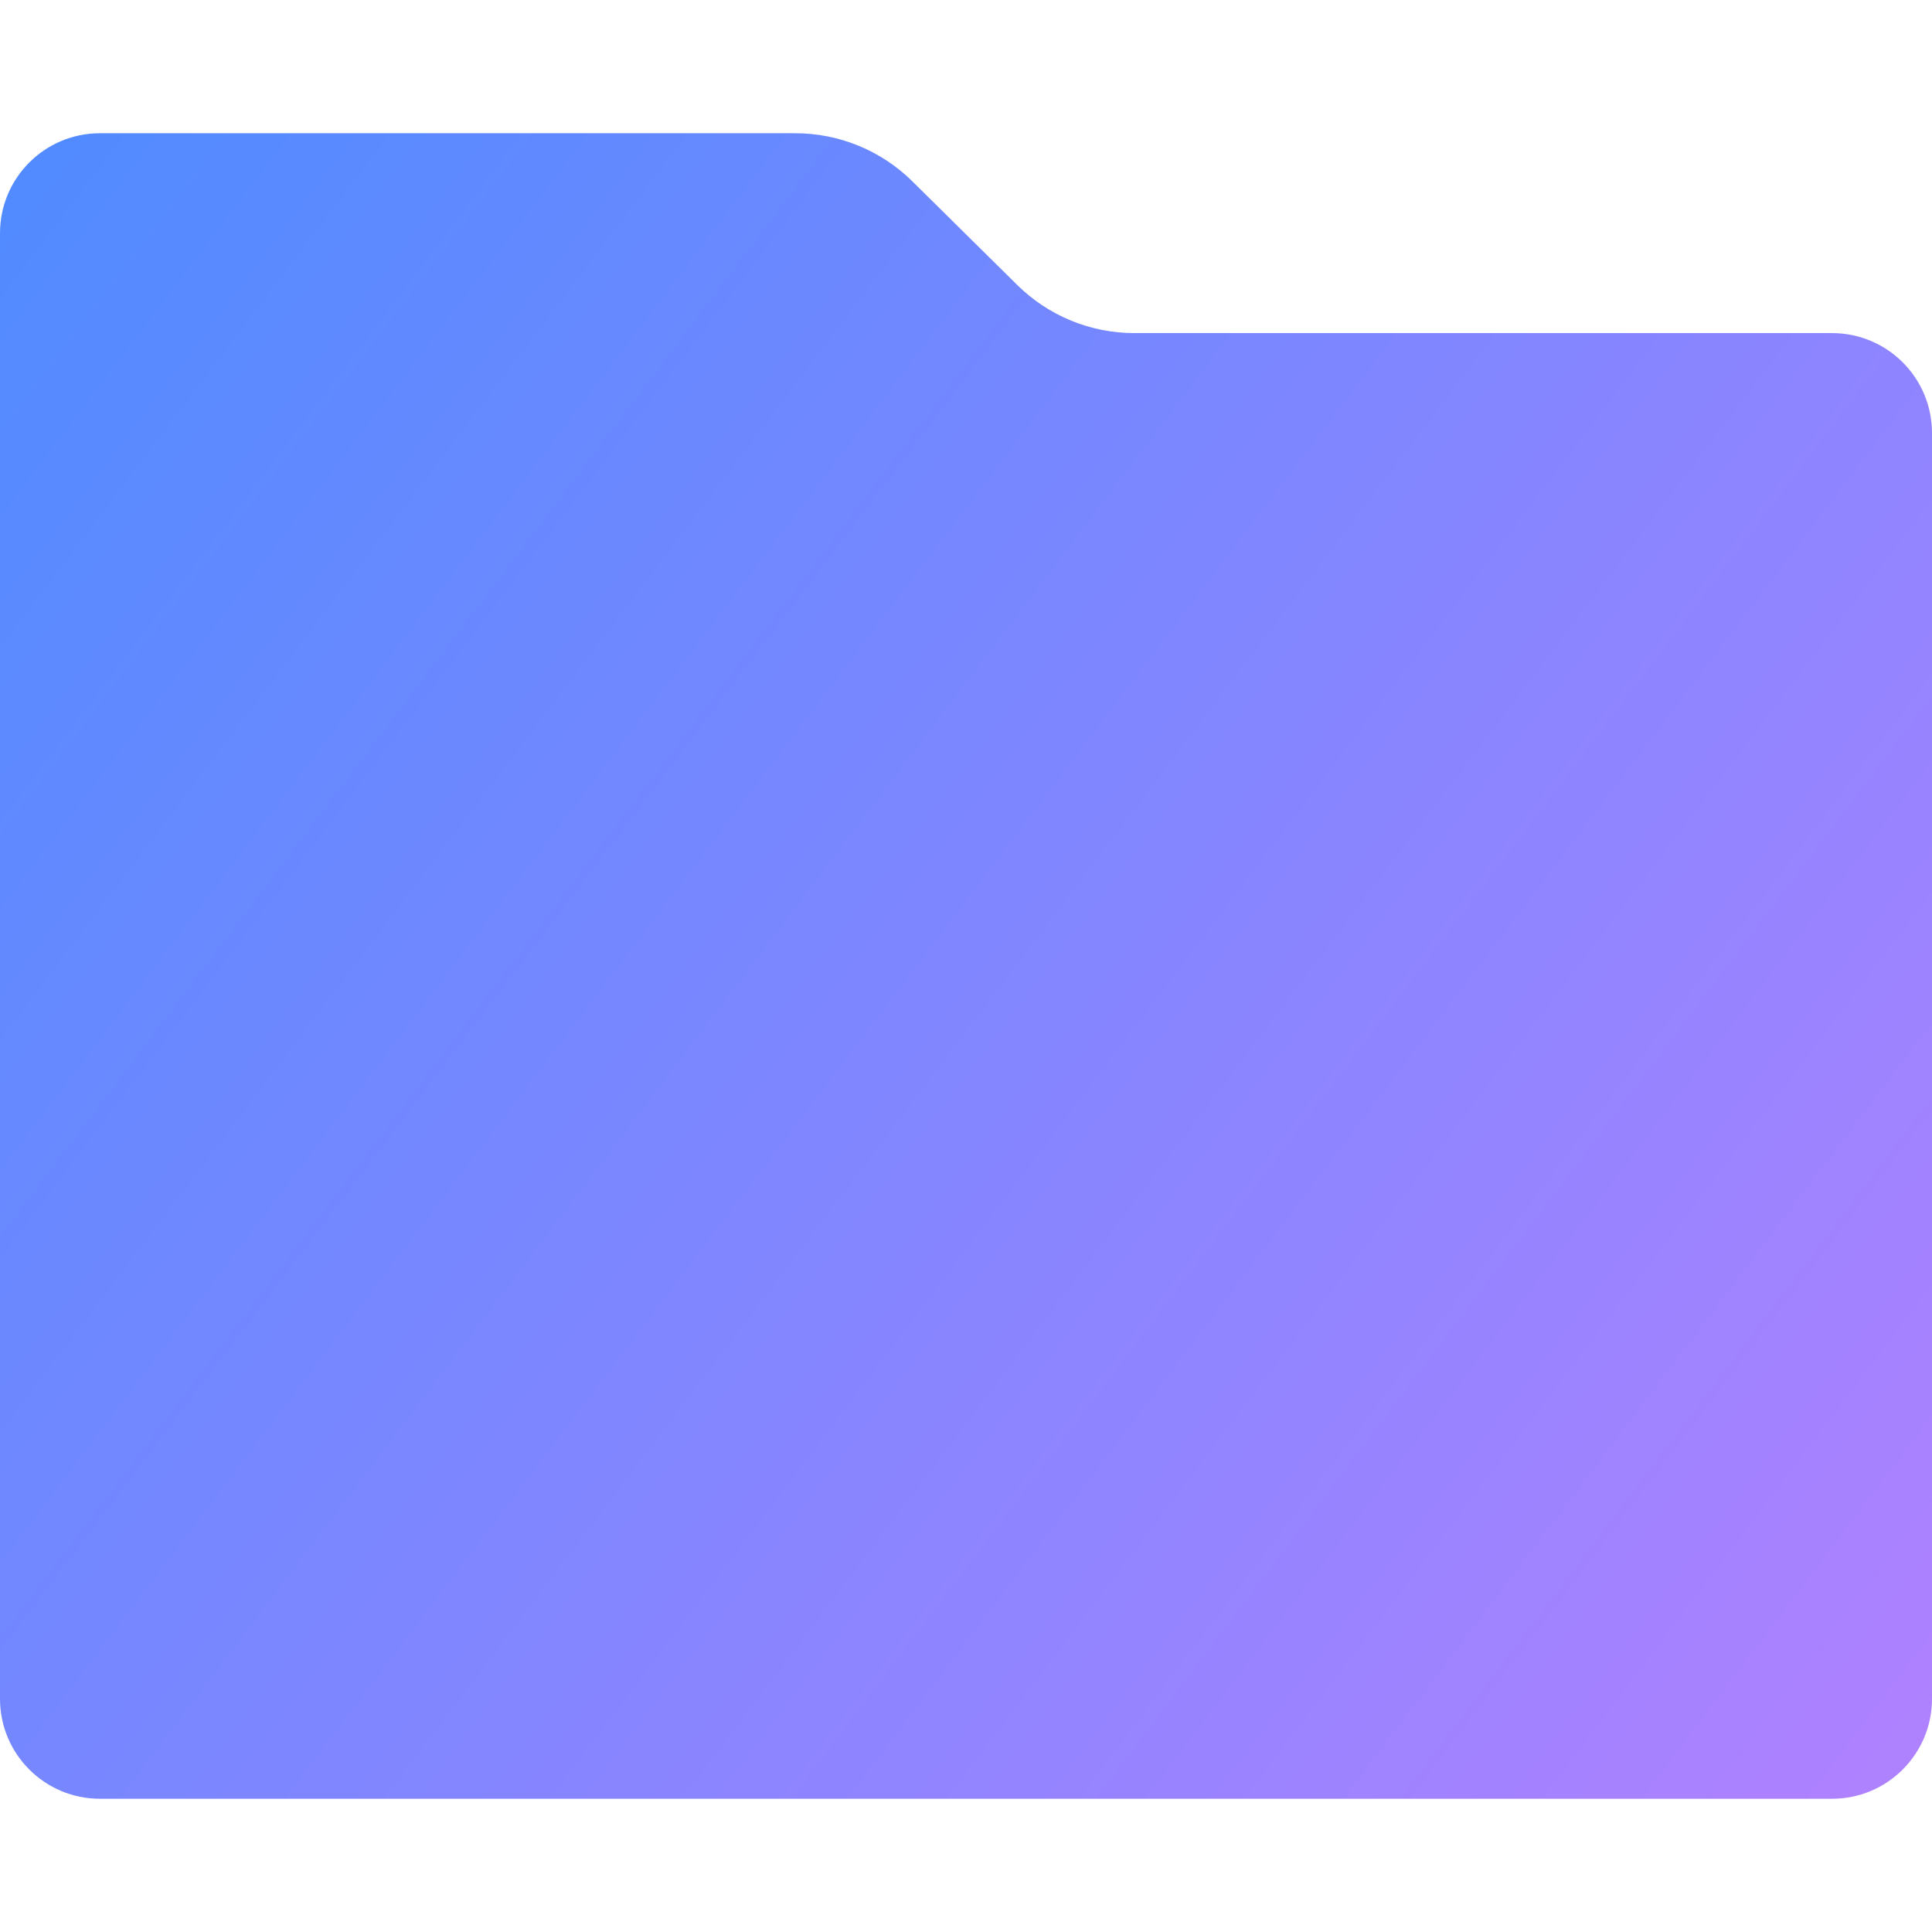 <?xml version="1.0" encoding="UTF-8" standalone="no"?>
<!-- Generator: Adobe Illustrator 19.0.0, SVG Export Plug-In . SVG Version: 6.00 Build 0)  -->

<svg
   version="1.1"
   id="Layer_1"
   x="0px"
   y="0px"
   viewBox="0 0 512 512"
   style="enable-background:new 0 0 512 512;"
   xml:space="preserve"
   sodipodi:docname="folder.svg"
   inkscape:version="1.2.1 (9c6d41e410, 2022-07-14)"
   inkscape:export-filename="folder.png"
   inkscape:export-xdpi="96"
   inkscape:export-ydpi="96"
   xmlns:inkscape="http://www.inkscape.org/namespaces/inkscape"
   xmlns:sodipodi="http://sodipodi.sourceforge.net/DTD/sodipodi-0.dtd"
   xmlns:xlink="http://www.w3.org/1999/xlink"
   xmlns="http://www.w3.org/2000/svg"
   xmlns:svg="http://www.w3.org/2000/svg"><defs
   id="defs1140"><linearGradient
   inkscape:collect="always"
   id="linearGradient6603"><stop
     style="stop-color:#528bff;stop-opacity:1;"
     offset="0"
     id="stop6599" /><stop
     style="stop-color:#ae81ff;stop-opacity:1;"
     offset="1"
     id="stop6601" /></linearGradient>














<linearGradient
   inkscape:collect="always"
   xlink:href="#linearGradient6603"
   id="linearGradient6605"
   x1="0"
   y1="61.793"
   x2="512"
   y2="450.207"
   gradientUnits="userSpaceOnUse" /></defs><sodipodi:namedview
   id="namedview1138"
   pagecolor="#505050"
   bordercolor="#eeeeee"
   borderopacity="1"
   inkscape:showpageshadow="0"
   inkscape:pageopacity="0"
   inkscape:pagecheckerboard="0"
   inkscape:deskcolor="#505050"
   showgrid="false"
   inkscape:zoom="2.6074563"
   inkscape:cx="207.67367"
   inkscape:cy="300.10091"
   inkscape:window-width="1916"
   inkscape:window-height="2113"
   inkscape:window-x="7671"
   inkscape:window-y="2160"
   inkscape:window-maximized="1"
   inkscape:current-layer="Layer_1" />

<path
   id="path1099"
   style="fill:url(#linearGradient6605);stroke:none;fill-opacity:1"
   d="M 26.482 35.311 C 11.856 35.311 -2.3684734e-15 47.167 0 61.793 L 0 114.76 L 0 123.588 L 0 450.207 C 0 464.833 11.856 476.691 26.482 476.691 L 485.518 476.691 C 500.144 476.691 512 464.833 512 450.207 L 512 114.76 C 512 100.133 500.144 88.275 485.518 88.275 L 379.586 88.275 L 362.406 88.275 L 317.793 88.275 L 300.613 88.275 L 300.611 88.275 C 288.996 88.275 277.849 83.697 269.588 75.531 L 241.785 48.055 C 233.522 39.889 222.376 35.311 210.76 35.311 L 150.068 35.311 L 148.967 35.311 C 150.418 35.311 151.863 35.382 153.295 35.523 C 151.862 35.382 150.419 35.311 148.967 35.311 L 88.275 35.311 L 26.482 35.311 z M 153.297 35.523 C 154.73 35.665 156.149 35.874 157.553 36.152 C 158.957 36.431 160.343 36.778 161.709 37.189 C 163.075 37.601 164.418 38.08 165.736 38.621 C 167.054 39.162 168.347 39.767 169.607 40.434 C 170.868 41.1 172.097 41.831 173.291 42.619 C 172.097 41.83 170.868 41.101 169.607 40.434 C 168.347 39.767 167.054 39.162 165.736 38.621 C 164.418 38.08 163.075 37.601 161.709 37.189 C 160.343 36.778 158.957 36.431 157.553 36.152 C 156.15 35.874 154.729 35.665 153.297 35.523 z M 173.293 42.619 C 174.469 43.396 175.61 44.234 176.713 45.125 C 175.61 44.234 174.469 43.396 173.293 42.619 z M 176.809 45.201 C 177.911 46.097 178.973 47.048 179.992 48.055 C 178.974 47.048 177.91 46.097 176.809 45.201 z " />


















</svg>
